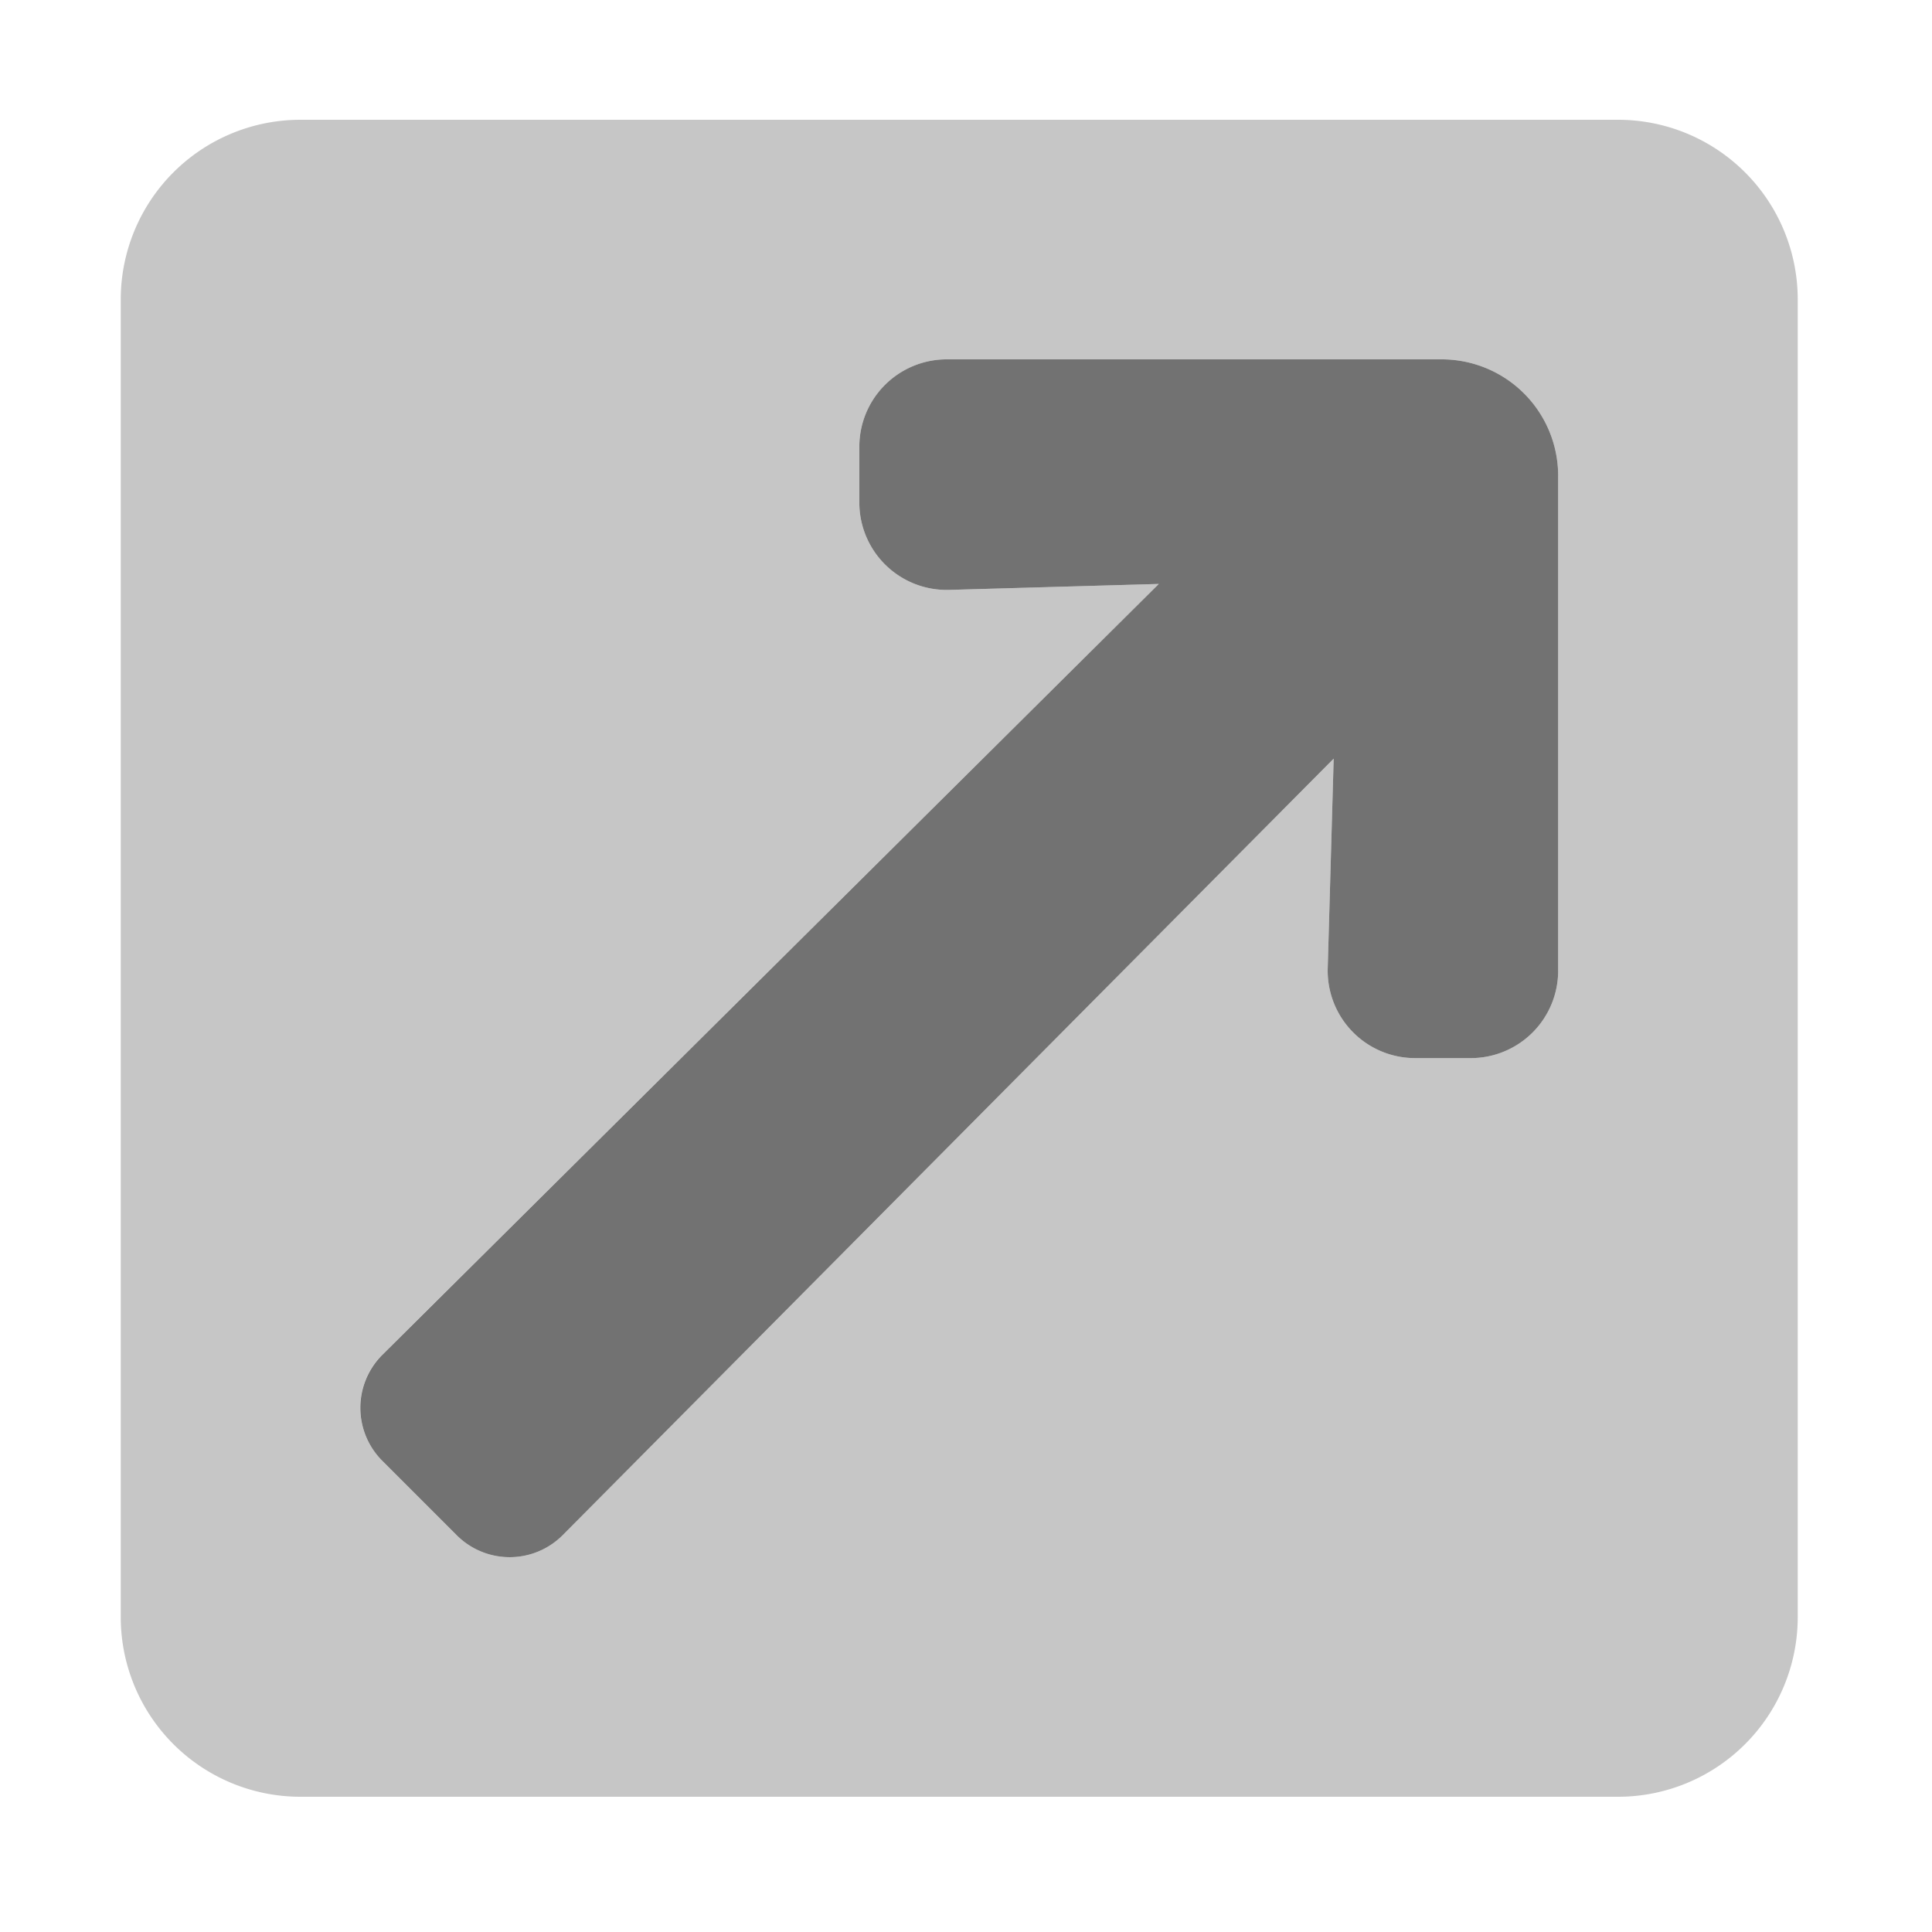 ﻿<?xml version='1.0' encoding='UTF-8'?>
<svg viewBox="-2 0 32 32" xmlns="http://www.w3.org/2000/svg">
  <g transform="matrix(0.062, 0, 0, 0.062, 0, 0)">
    <defs>
      <style>.fa-secondary{opacity:.4}</style>
    </defs>
    <path d="M400, 32L48, 32A48 48 0 0 0 0, 80L0, 432A48 48 0 0 0 48, 480L400, 480A48 48 0 0 0 448, 432L448, 80A48 48 0 0 0 400, 32zM384, 259.33A23.34 23.34 0 0 1 360.67, 282.67L345.76, 282.67A23.34 23.34 0 0 1 322.44, 258.67L324.03, 202.67L118.09, 410.09A20 20 0 0 1 89.76, 410.14L69.86, 390.24A20 20 0 0 1 69.86, 361.91L277.31, 156L221.31, 157.59A23.34 23.34 0 0 1 197.31, 134.27L197.31, 119.33A23.34 23.34 0 0 1 220.67, 96L352.89, 96A31.11 31.11 0 0 1 384, 127.11z" fill="#727272" opacity="0.4" fill-opacity="1" class="Black" />
    <path d="M69.91, 361.91L277.31, 156L221.31, 157.59A23.34 23.34 0 0 1 197.31, 134.27L197.31, 119.33A23.34 23.34 0 0 1 220.67, 96L352.89, 96A31.11 31.11 0 0 1 384, 127.11L384, 259.33A23.34 23.34 0 0 1 360.67, 282.67L345.76, 282.67A23.34 23.34 0 0 1 322.44, 258.67L324.03, 202.67L118.09, 410.09A20 20 0 0 1 89.76, 410.14L69.86, 390.24A20 20 0 0 1 69.91, 361.91z" fill="#727272" fill-opacity="1" class="Black" />
  </g>
</svg>